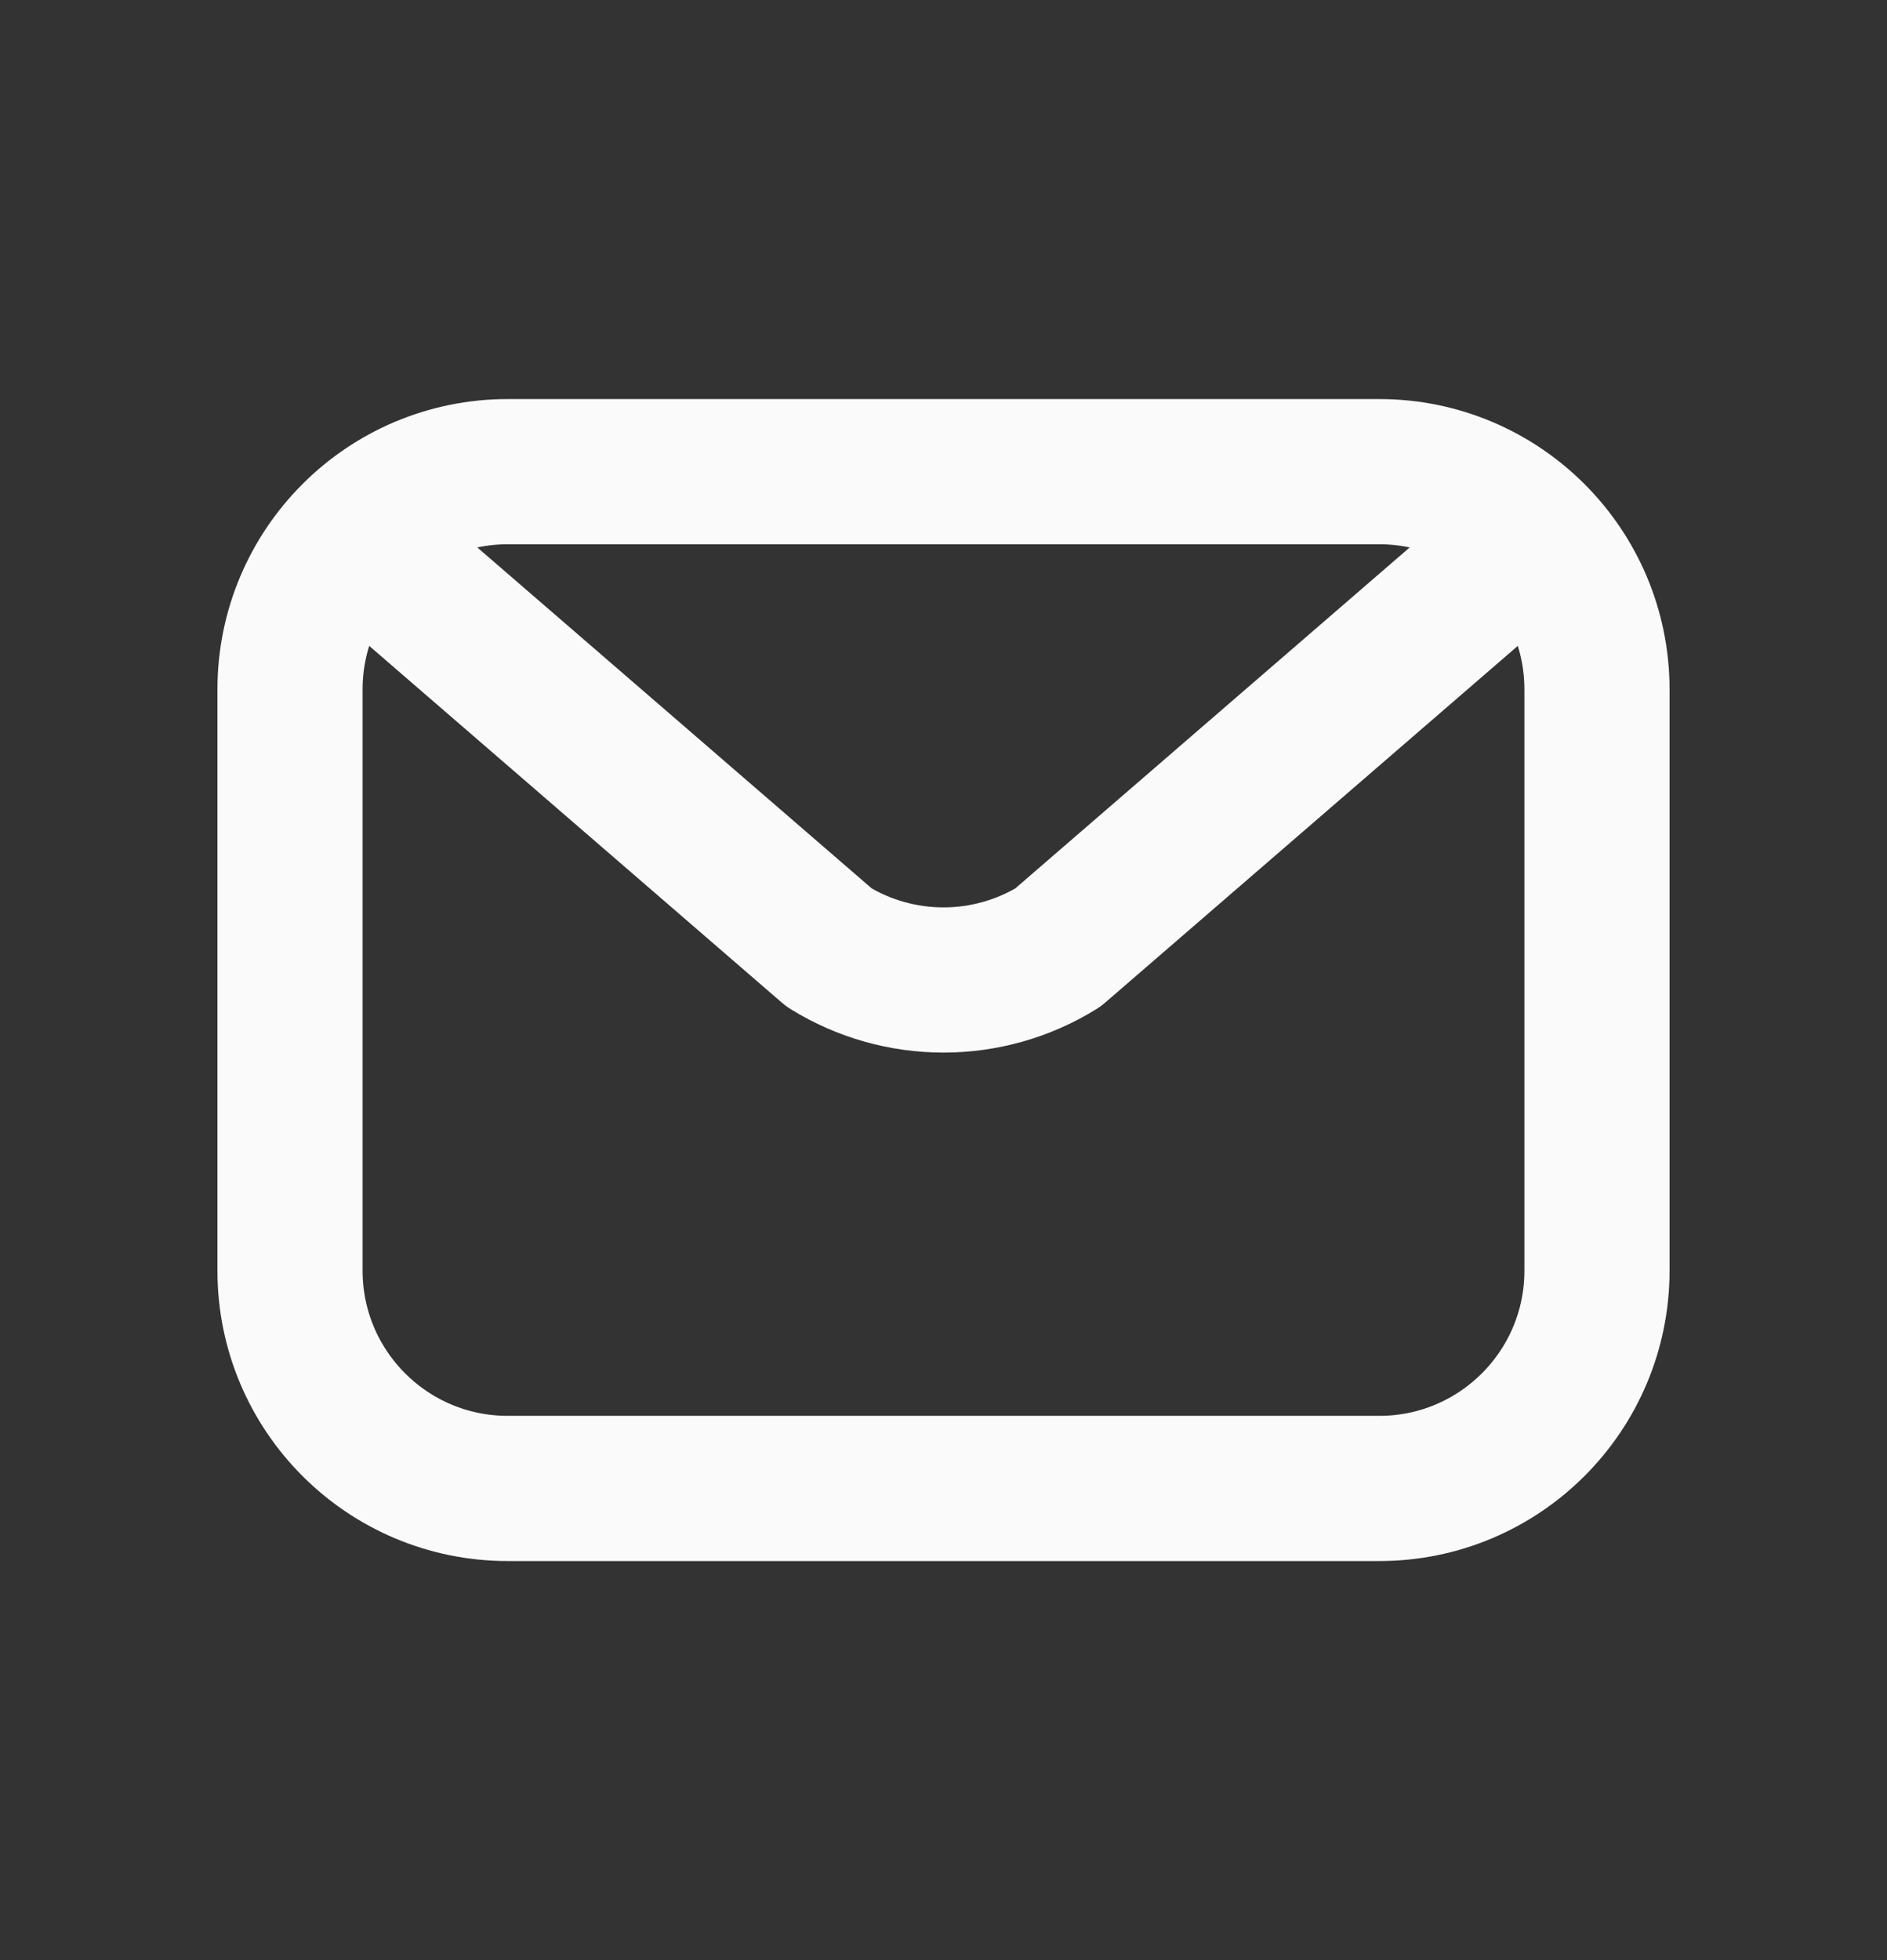<svg width="26" height="27" viewBox="0 0 26 27" fill="none" xmlns="http://www.w3.org/2000/svg">
<rect x="0" y="0" width="26" height="27" fill="#333333" stroke="none"/>
<path d="M5 7.5L11.425 13.053C11.899 13.345 12.444 13.499 13 13.499C13.556 13.499 14.101 13.345 14.575 13.053L21 7.5" stroke="#FAFAFA" stroke-width="2" stroke-linecap="round" stroke-linejoin="round"/>
<path d="M19.004 6.497H6.996C5.339 6.497 3.996 7.84 3.996 9.497V17.503C3.996 19.16 5.339 20.503 6.996 20.503H19.004C20.661 20.503 22.004 19.16 22.004 17.503V9.497C22.004 7.84 20.661 6.497 19.004 6.497Z" stroke="#FAFAFA" stroke-width="2" stroke-linecap="round" stroke-linejoin="round"/>
</svg>
